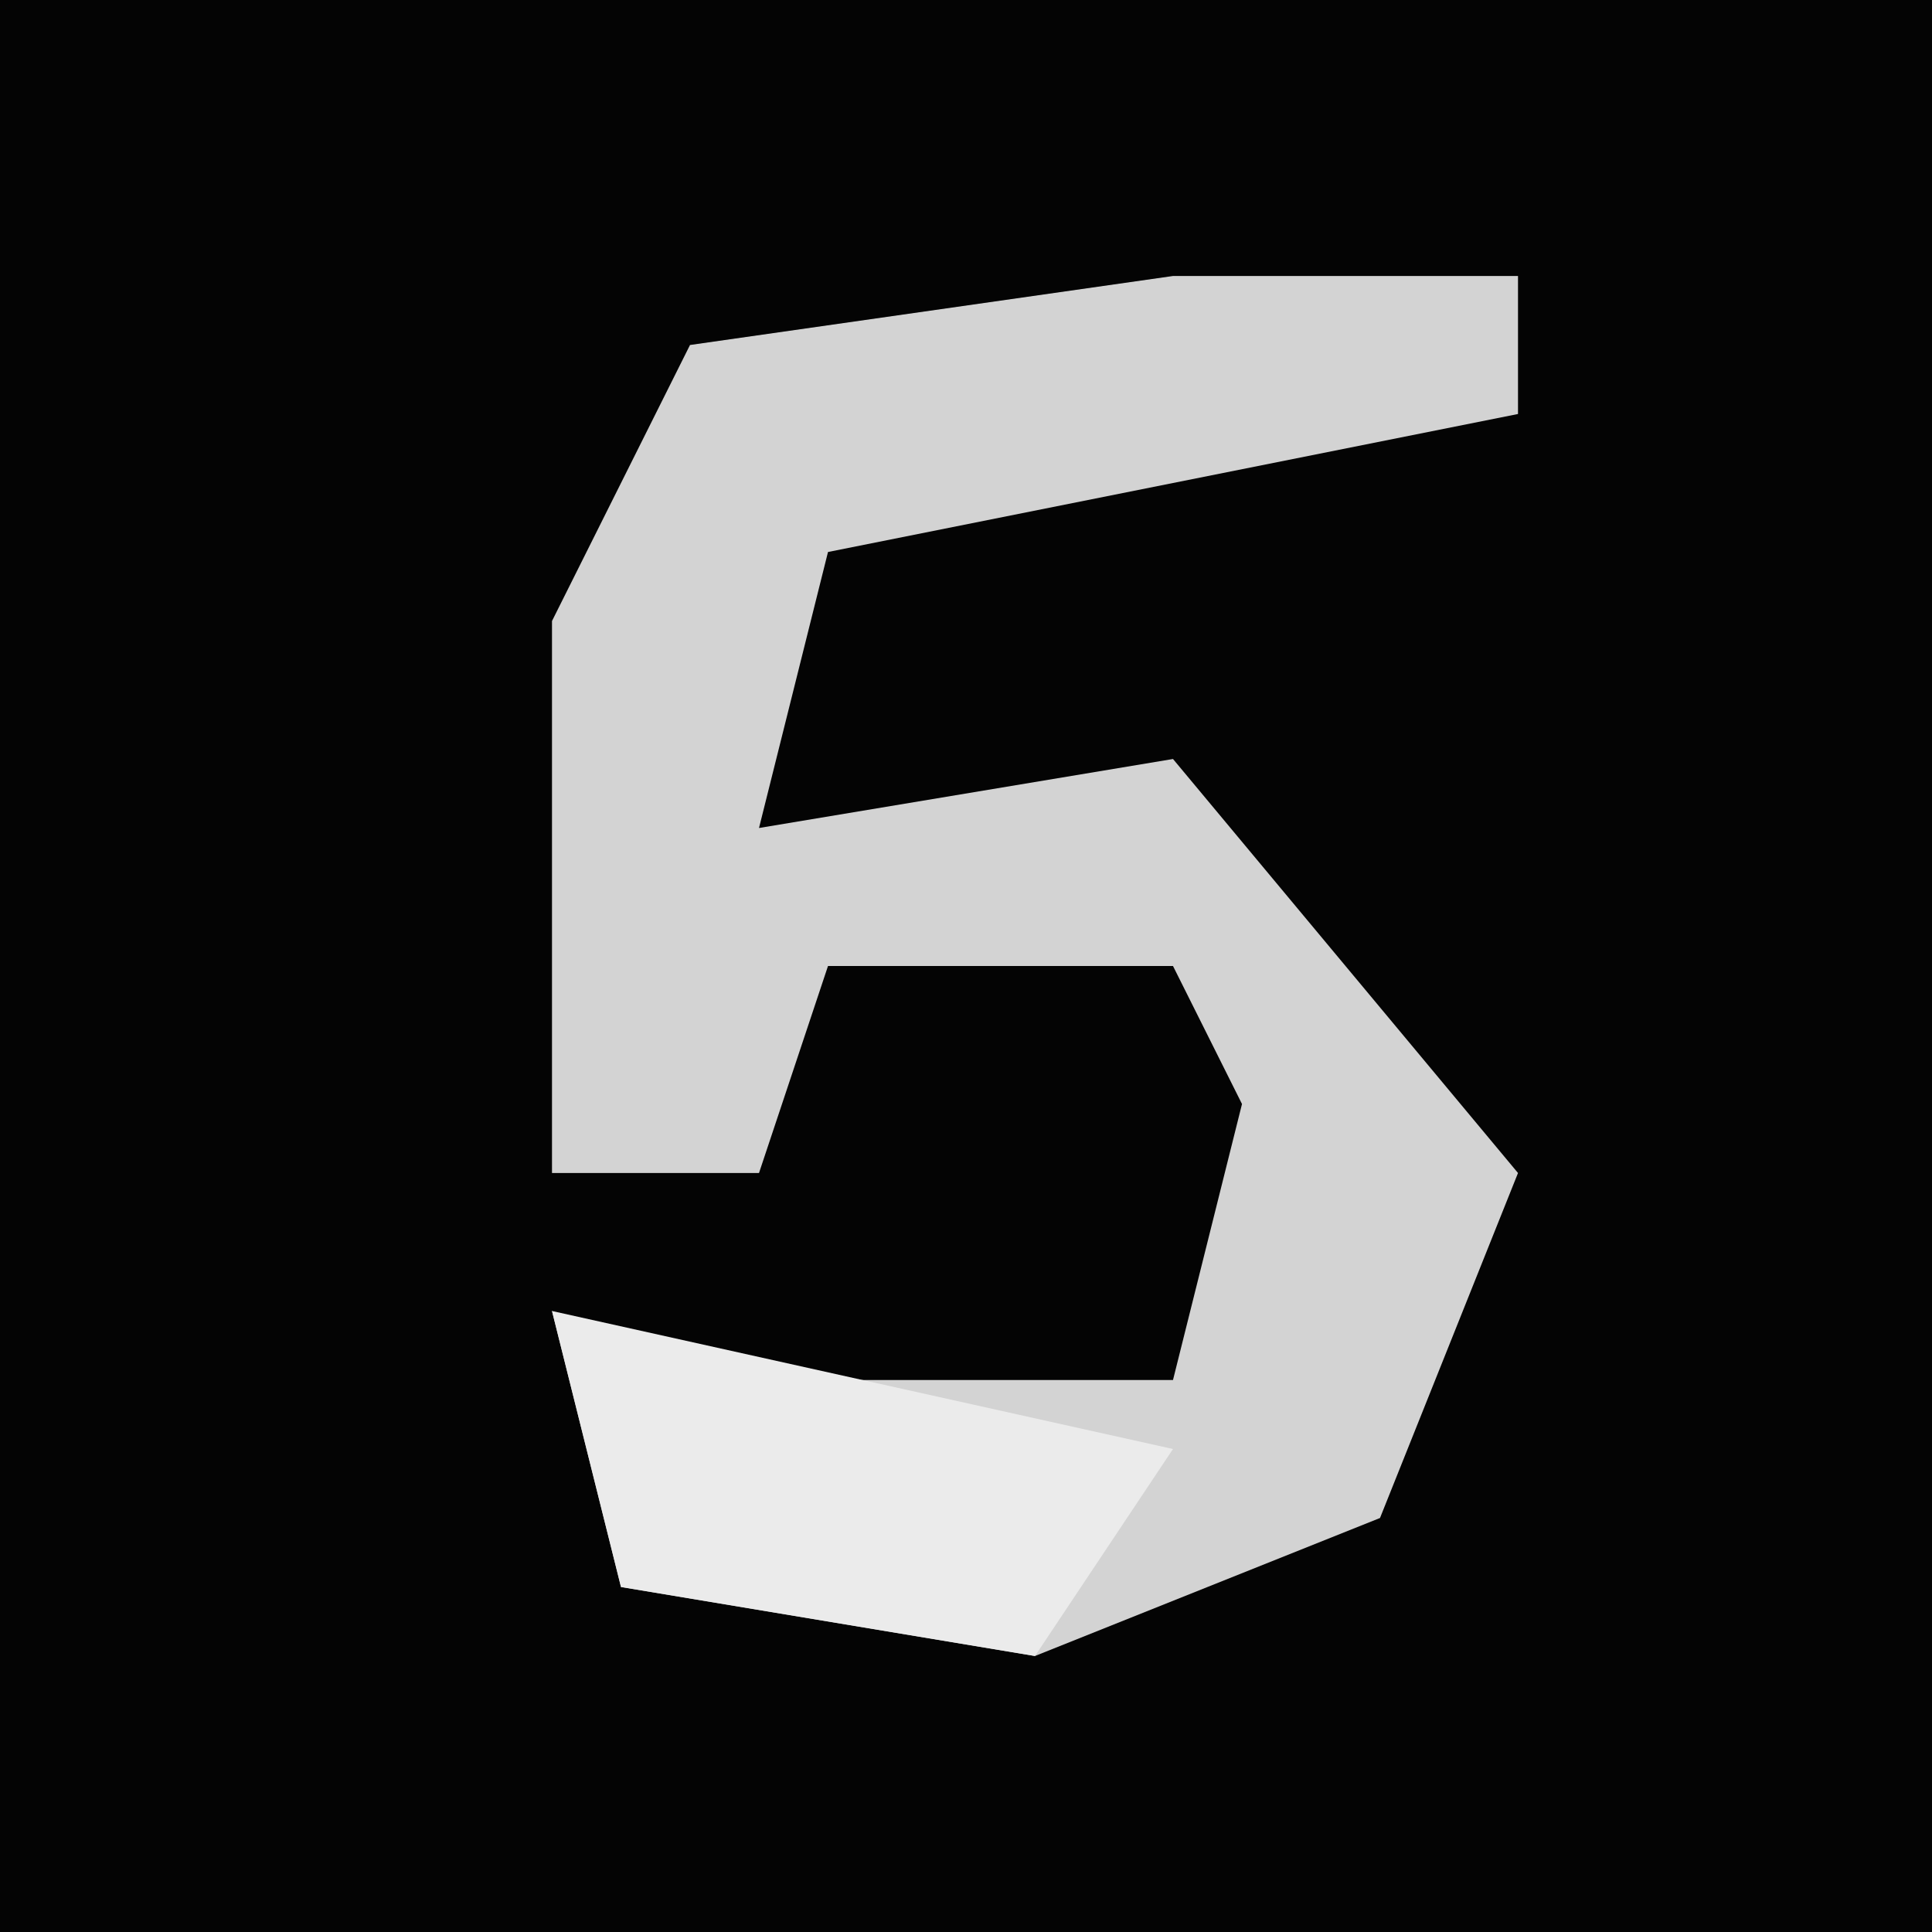 <?xml version="1.0" encoding="UTF-8"?>
<svg version="1.1" xmlns="http://www.w3.org/2000/svg" width="28" height="28">
<path d="M0,0 L28,0 L28,28 L0,28 Z " fill="#040404" transform="translate(0,0)"/>
<path d="M0,0 L5,0 L5,2 L-5,4 L-6,8 L0,7 L5,13 L3,18 L-2,20 L-8,19 L-9,15 L-7,16 L0,16 L1,12 L0,10 L-5,10 L-6,13 L-9,13 L-9,5 L-7,1 Z " fill="#D3D3D3" transform="translate(17,4)"/>
<path d="M0,0 L9,2 L7,5 L1,4 Z " fill="#EBEBEB" transform="translate(8,19)"/>
</svg>
